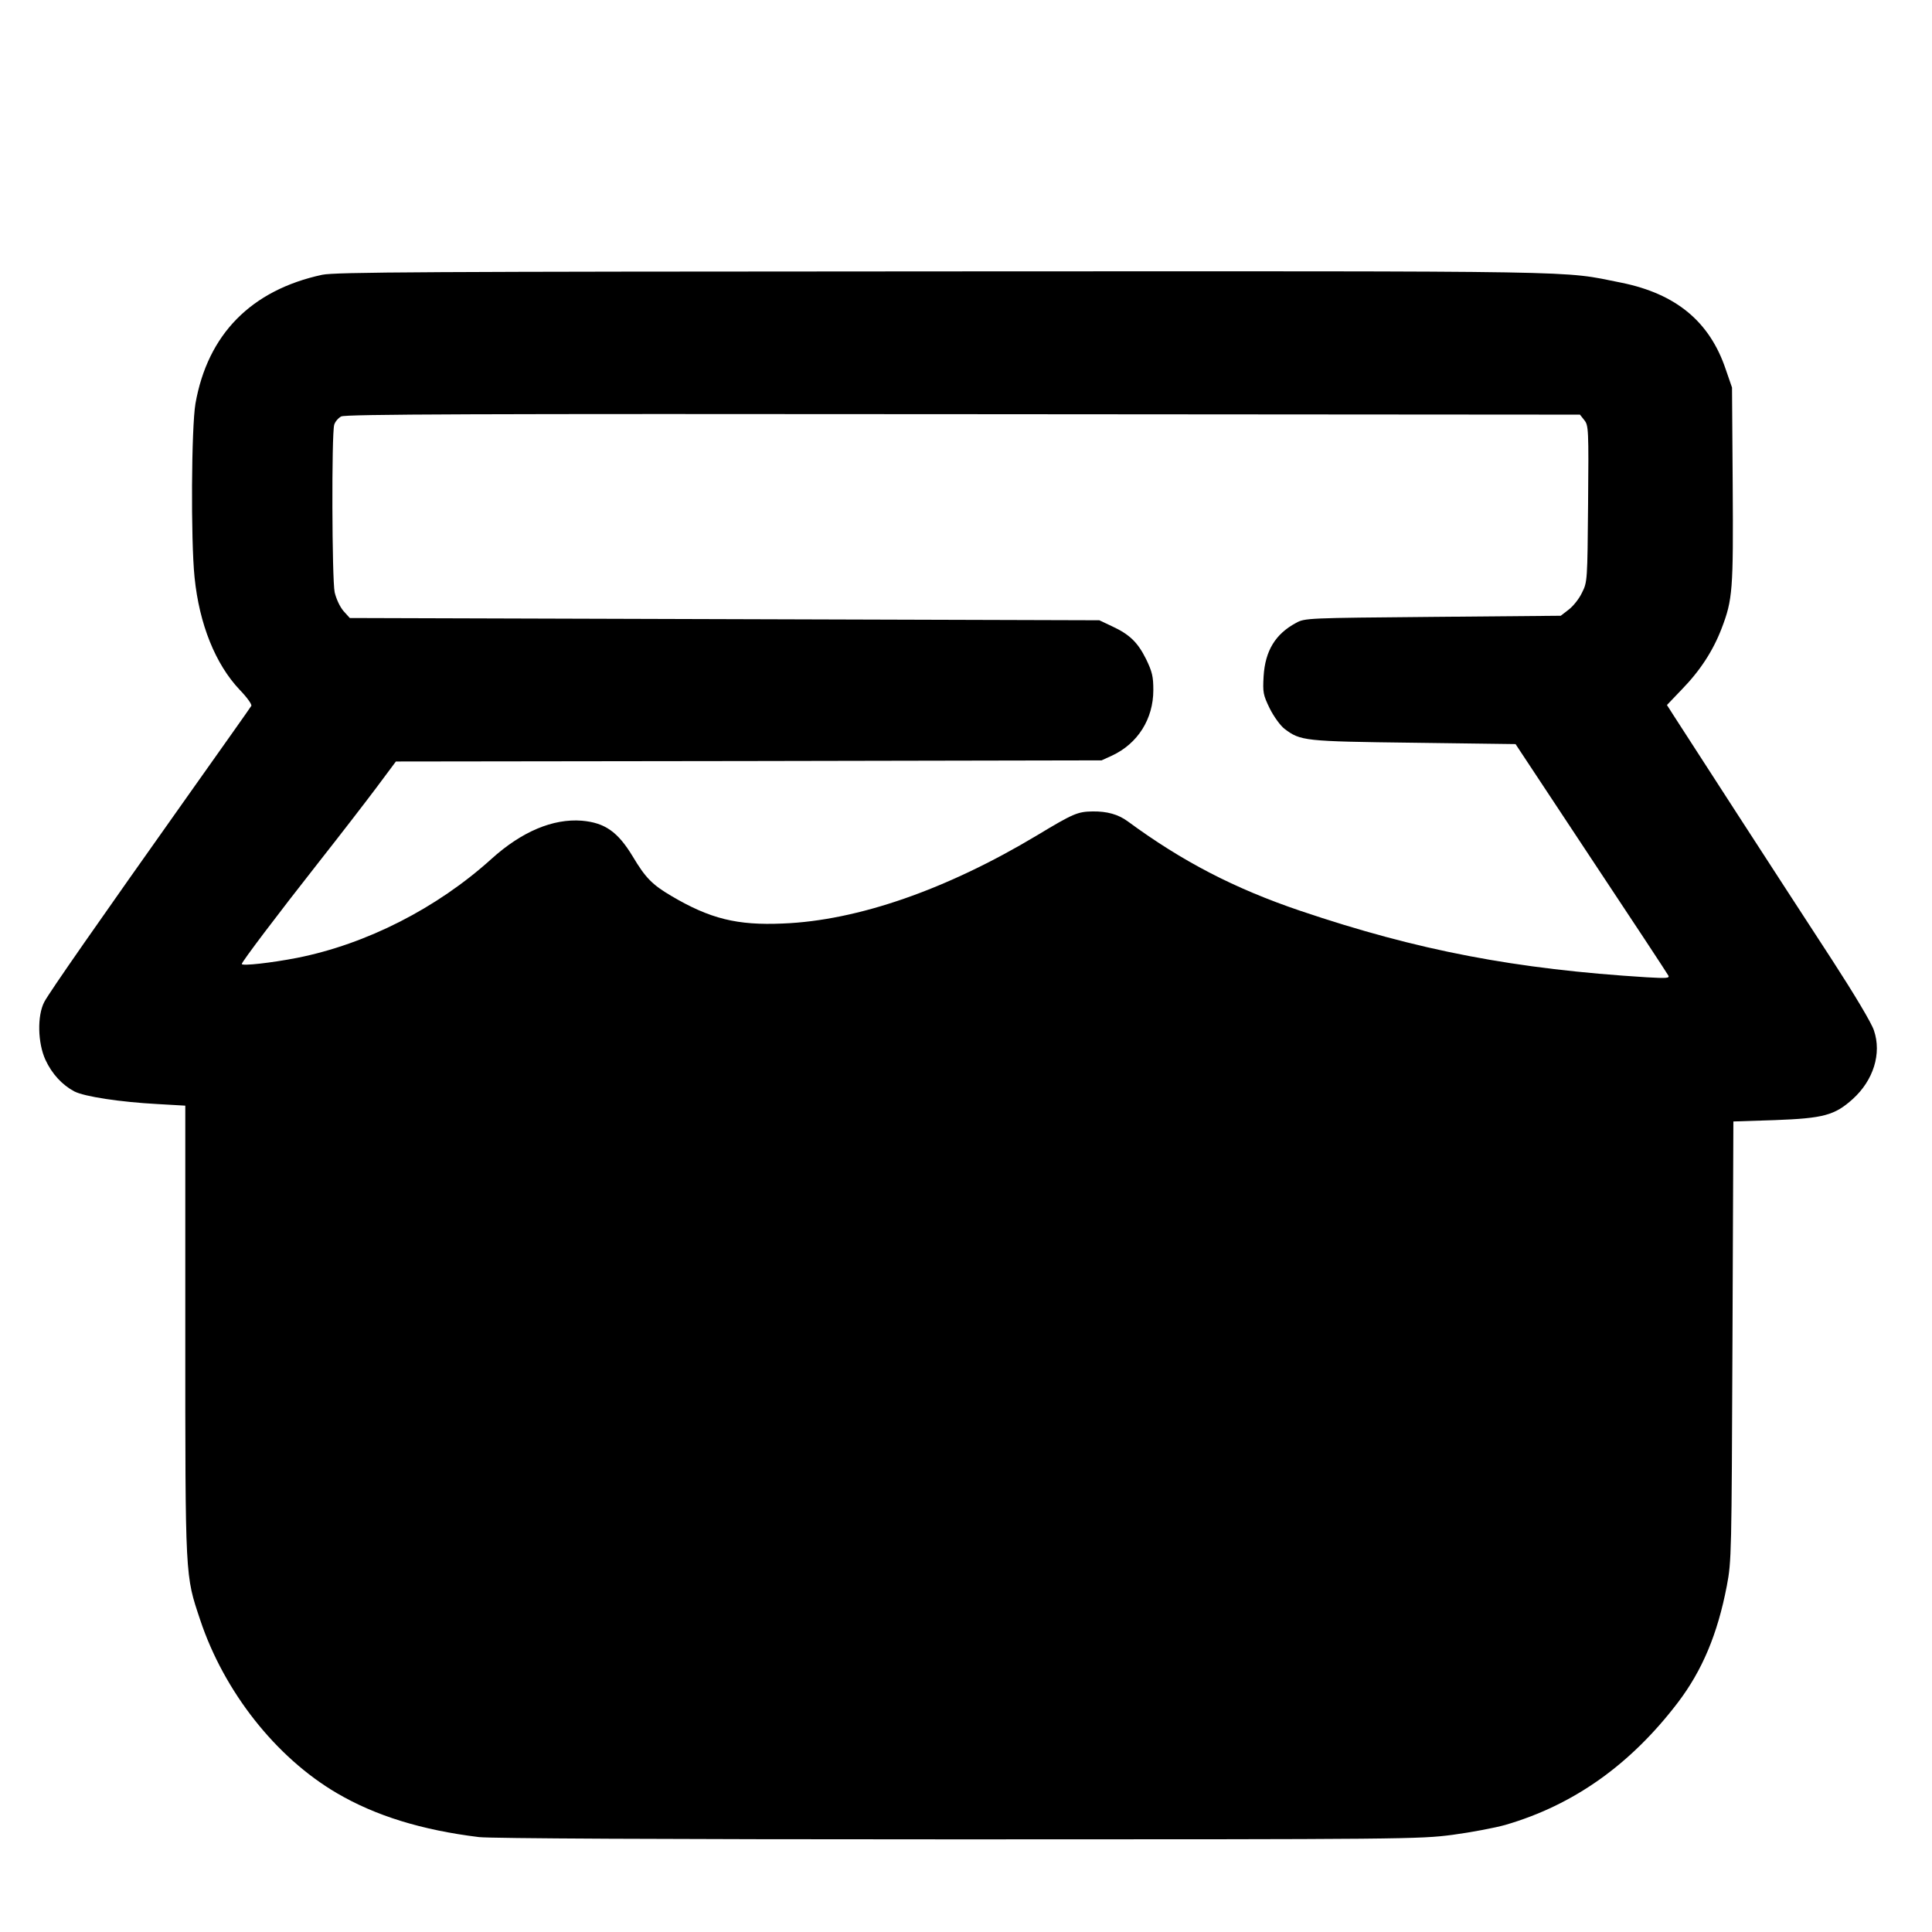 <?xml version="1.0" standalone="no"?>
<!DOCTYPE svg PUBLIC "-//W3C//DTD SVG 20010904//EN"
 "http://www.w3.org/TR/2001/REC-SVG-20010904/DTD/svg10.dtd">
<svg version="1.0" xmlns="http://www.w3.org/2000/svg"
 width="855pt" height="855pt" viewBox="0 0 855 855"
 preserveAspectRatio="xMidYMid meet">
<g transform="translate(0,855) scale(0.1,-0.1)"
fill="#000000" stroke="none">
<path d="M1426 7334 c-315 -68 -507 -264 -561 -570 -18 -105 -21 -602 -4 -769
21 -207 92 -384 200 -498 32 -33 55 -65 51 -71 -3 -6 -128 -182 -276 -391
-406 -573 -616 -874 -640 -919 -32 -61 -29 -182 5 -256 29 -63 75 -112 128
-140 45 -23 202 -47 369 -56 l122 -7 0 -997 c0 -1105 -1 -1078 66 -1279 106
-318 335 -608 604 -766 172 -101 377 -164 630 -195 55 -6 793 -10 2121 -10
1981 0 2041 1 2187 20 82 11 188 31 234 44 302 88 553 266 763 541 108 142
176 303 217 517 21 110 21 139 25 1084 l4 971 184 6 c214 8 264 21 344 93 92
83 129 202 94 304 -10 32 -88 162 -184 310 -229 351 -665 1025 -702 1083 l-30
47 65 68 c82 84 139 172 177 271 49 128 52 169 49 636 l-3 430 -28 81 c-71
211 -220 334 -462 383 -271 54 -94 51 -2996 50 -2325 -1 -2693 -3 -2753 -15z
m5585 -643 c19 -23 20 -40 17 -370 -3 -340 -3 -347 -27 -394 -12 -26 -39 -60
-59 -75 l-35 -27 -566 -5 c-556 -5 -567 -5 -606 -27 -91 -49 -136 -123 -143
-236 -4 -72 -2 -82 27 -142 18 -36 47 -76 65 -90 71 -54 86 -56 572 -62 l451
-6 334 -505 c184 -277 338 -511 342 -519 7 -12 -7 -13 -95 -8 -581 36 -1012
118 -1533 294 -292 99 -522 218 -764 396 -42 31 -92 45 -156 44 -66 -1 -85 -9
-246 -106 -400 -240 -794 -377 -1124 -390 -203 -9 -323 21 -494 122 -85 50
-115 81 -171 175 -66 109 -123 149 -225 158 -128 10 -266 -48 -400 -169 -241
-218 -553 -377 -860 -438 -113 -22 -245 -37 -245 -27 0 9 153 212 345 456 89
113 201 258 249 322 l88 118 1562 2 1561 3 46 21 c114 53 183 162 183 290 0
60 -5 81 -32 137 -37 74 -72 109 -152 146 l-55 26 -1658 5 -1659 5 -28 31
c-16 19 -32 53 -39 83 -12 57 -14 698 -2 741 4 14 18 30 31 37 20 10 591 12
2753 10 l2729 -2 19 -24z"/>
</g>
</svg>
